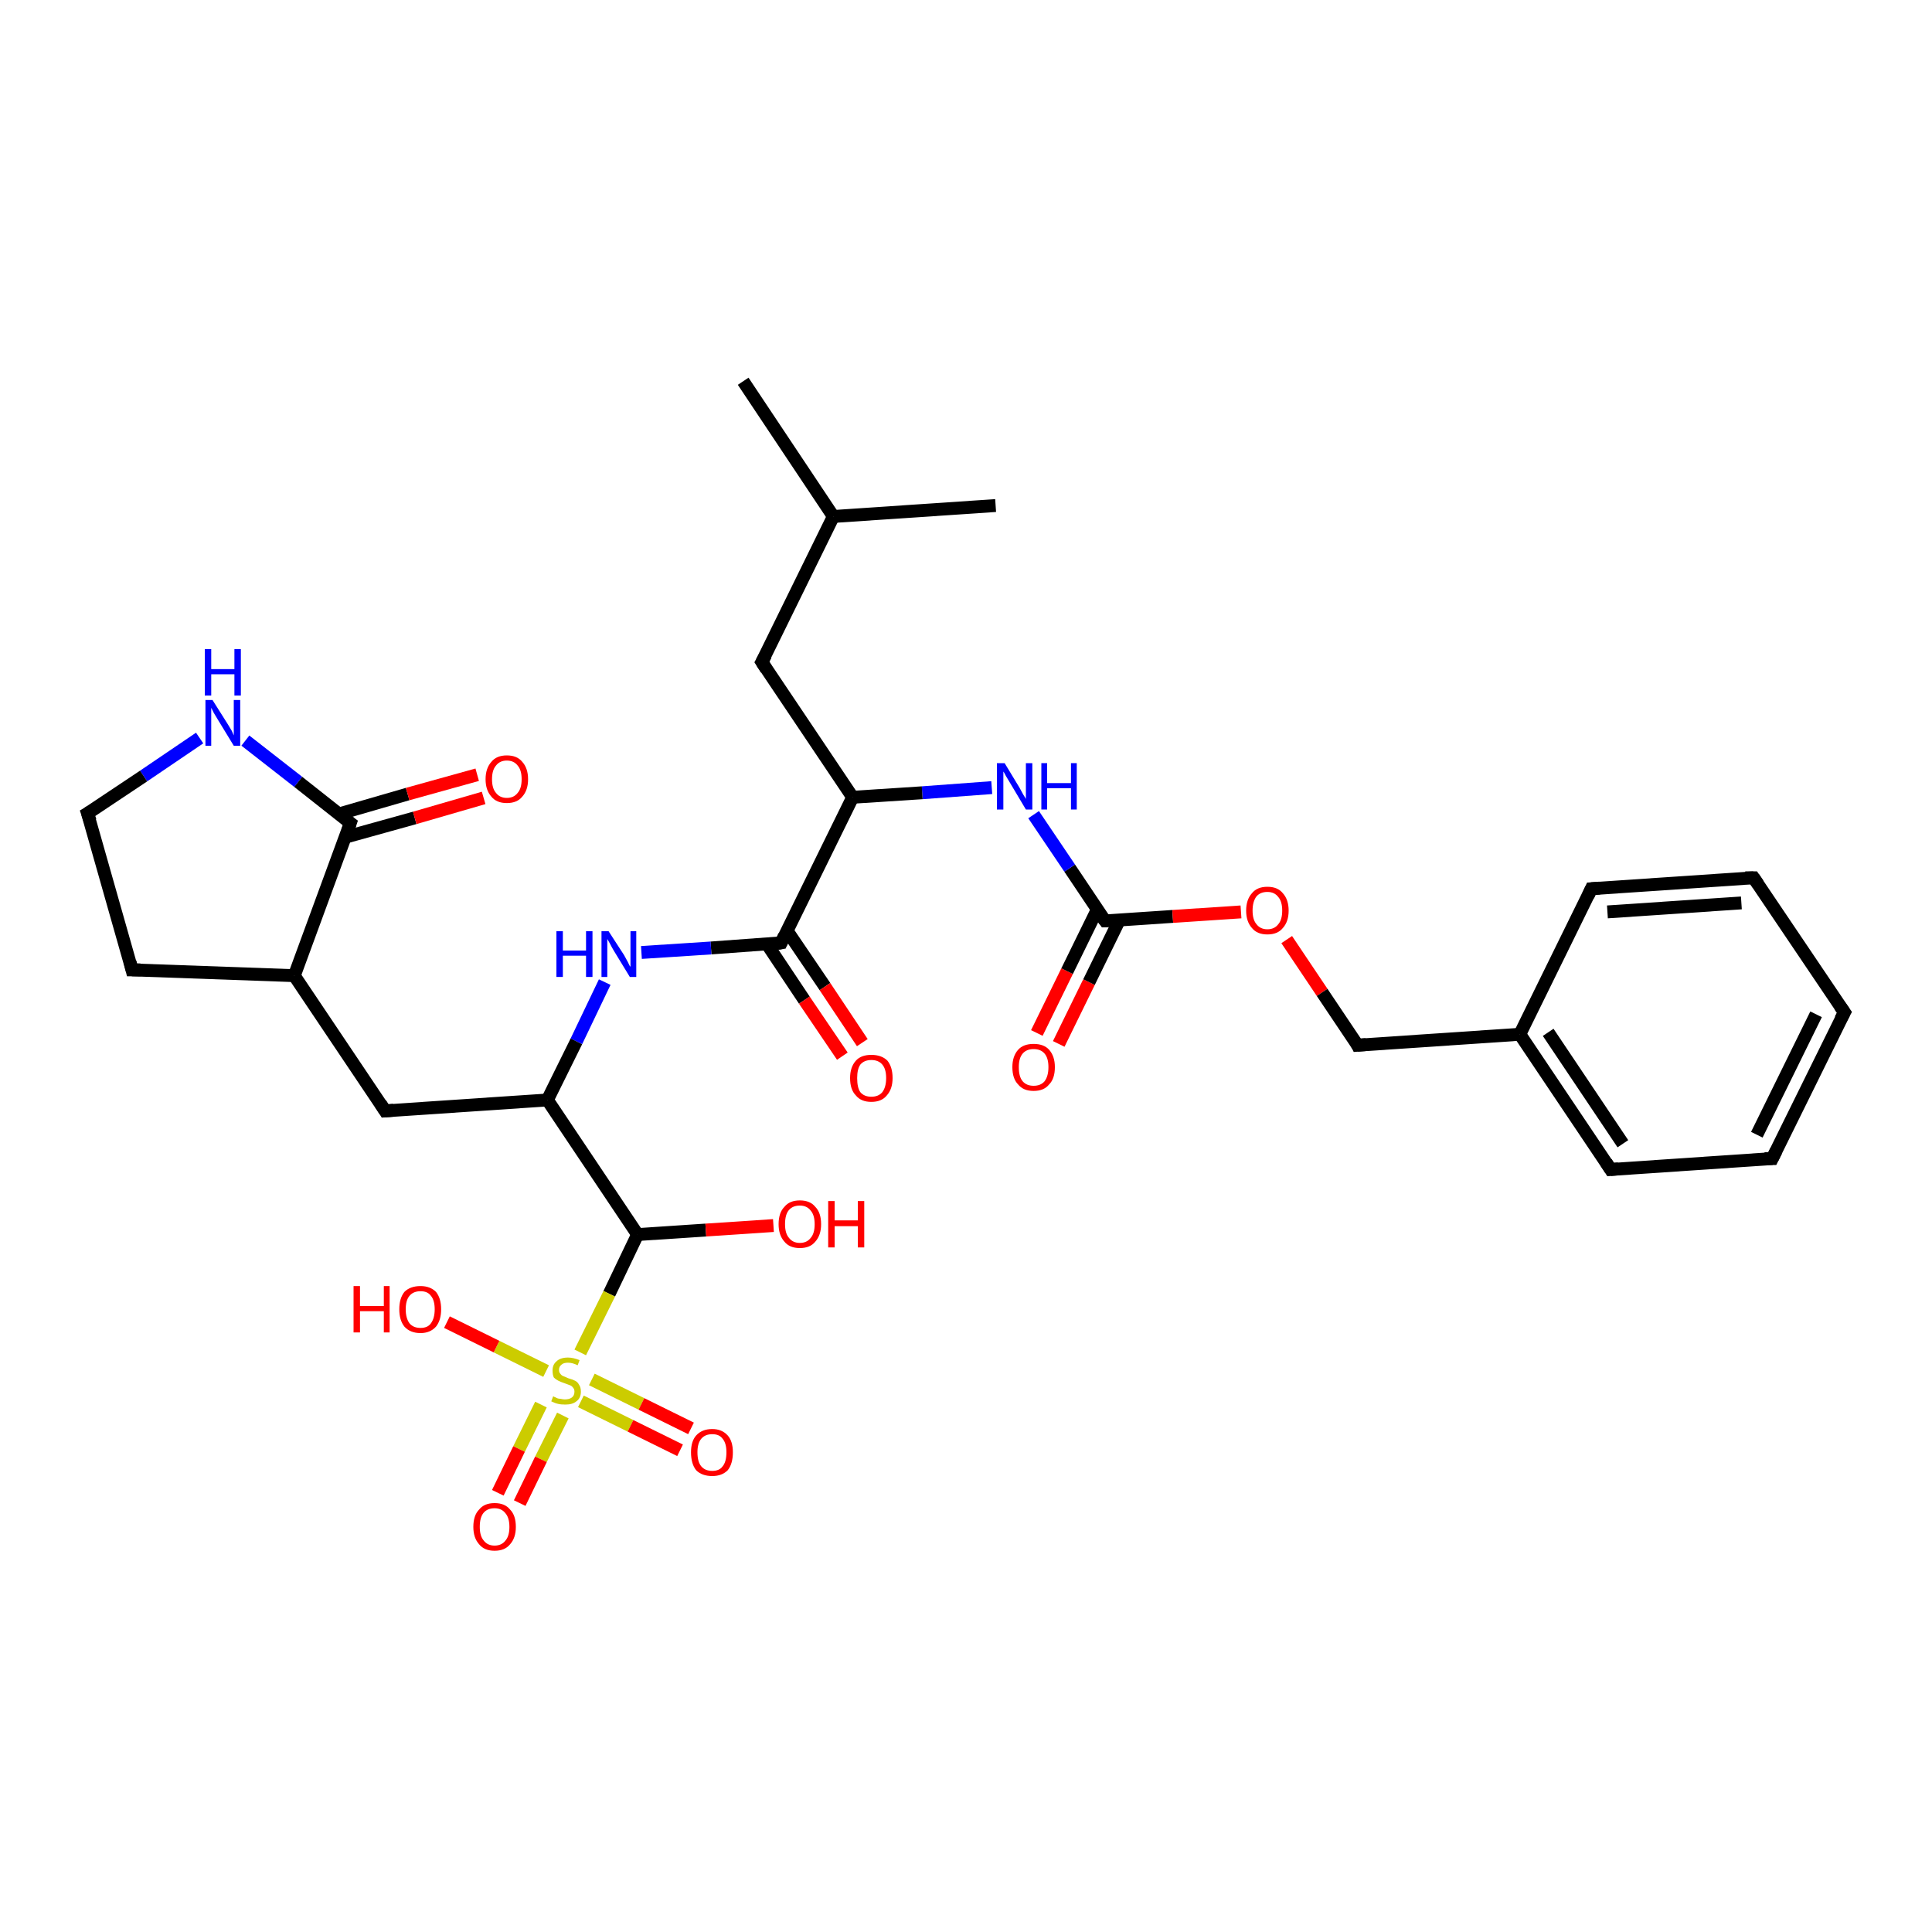 <?xml version='1.0' encoding='iso-8859-1'?>
<svg version='1.1' baseProfile='full'
              xmlns='http://www.w3.org/2000/svg'
                      xmlns:rdkit='http://www.rdkit.org/xml'
                      xmlns:xlink='http://www.w3.org/1999/xlink'
                  xml:space='preserve'
width='300px' height='300px' viewBox='0 0 300 300'>
<!-- END OF HEADER -->
<rect style='opacity:1.0;fill:#FFFFFF;stroke:none' width='300.0' height='300.0' x='0.0' y='0.0'> </rect>
<path class='bond-0 atom-0 atom-1' d='M 161.0,160.4 L 165.7,150.8' style='fill:none;fill-rule:evenodd;stroke:#FF0000;stroke-width:2.0px;stroke-linecap:butt;stroke-linejoin:miter;stroke-opacity:1' />
<path class='bond-0 atom-0 atom-1' d='M 165.7,150.8 L 170.4,141.2' style='fill:none;fill-rule:evenodd;stroke:#000000;stroke-width:2.0px;stroke-linecap:butt;stroke-linejoin:miter;stroke-opacity:1' />
<path class='bond-0 atom-0 atom-1' d='M 164.4,162.1 L 169.1,152.5' style='fill:none;fill-rule:evenodd;stroke:#FF0000;stroke-width:2.0px;stroke-linecap:butt;stroke-linejoin:miter;stroke-opacity:1' />
<path class='bond-0 atom-0 atom-1' d='M 169.1,152.5 L 173.8,142.9' style='fill:none;fill-rule:evenodd;stroke:#000000;stroke-width:2.0px;stroke-linecap:butt;stroke-linejoin:miter;stroke-opacity:1' />
<path class='bond-1 atom-1 atom-2' d='M 171.6,143.0 L 182.1,142.3' style='fill:none;fill-rule:evenodd;stroke:#000000;stroke-width:2.0px;stroke-linecap:butt;stroke-linejoin:miter;stroke-opacity:1' />
<path class='bond-1 atom-1 atom-2' d='M 182.1,142.3 L 192.7,141.6' style='fill:none;fill-rule:evenodd;stroke:#FF0000;stroke-width:2.0px;stroke-linecap:butt;stroke-linejoin:miter;stroke-opacity:1' />
<path class='bond-2 atom-2 atom-3' d='M 199.8,145.9 L 205.3,154.1' style='fill:none;fill-rule:evenodd;stroke:#FF0000;stroke-width:2.0px;stroke-linecap:butt;stroke-linejoin:miter;stroke-opacity:1' />
<path class='bond-2 atom-2 atom-3' d='M 205.3,154.1 L 210.8,162.3' style='fill:none;fill-rule:evenodd;stroke:#000000;stroke-width:2.0px;stroke-linecap:butt;stroke-linejoin:miter;stroke-opacity:1' />
<path class='bond-3 atom-3 atom-4' d='M 210.8,162.3 L 236.0,160.6' style='fill:none;fill-rule:evenodd;stroke:#000000;stroke-width:2.0px;stroke-linecap:butt;stroke-linejoin:miter;stroke-opacity:1' />
<path class='bond-4 atom-4 atom-5' d='M 236.0,160.6 L 250.1,181.6' style='fill:none;fill-rule:evenodd;stroke:#000000;stroke-width:2.0px;stroke-linecap:butt;stroke-linejoin:miter;stroke-opacity:1' />
<path class='bond-4 atom-4 atom-5' d='M 240.4,160.3 L 252.0,177.6' style='fill:none;fill-rule:evenodd;stroke:#000000;stroke-width:2.0px;stroke-linecap:butt;stroke-linejoin:miter;stroke-opacity:1' />
<path class='bond-5 atom-5 atom-6' d='M 250.1,181.6 L 275.2,179.9' style='fill:none;fill-rule:evenodd;stroke:#000000;stroke-width:2.0px;stroke-linecap:butt;stroke-linejoin:miter;stroke-opacity:1' />
<path class='bond-6 atom-6 atom-7' d='M 275.2,179.9 L 286.4,157.2' style='fill:none;fill-rule:evenodd;stroke:#000000;stroke-width:2.0px;stroke-linecap:butt;stroke-linejoin:miter;stroke-opacity:1' />
<path class='bond-6 atom-6 atom-7' d='M 272.8,176.2 L 282.0,157.5' style='fill:none;fill-rule:evenodd;stroke:#000000;stroke-width:2.0px;stroke-linecap:butt;stroke-linejoin:miter;stroke-opacity:1' />
<path class='bond-7 atom-7 atom-8' d='M 286.4,157.2 L 272.3,136.3' style='fill:none;fill-rule:evenodd;stroke:#000000;stroke-width:2.0px;stroke-linecap:butt;stroke-linejoin:miter;stroke-opacity:1' />
<path class='bond-8 atom-8 atom-9' d='M 272.3,136.3 L 247.1,138.0' style='fill:none;fill-rule:evenodd;stroke:#000000;stroke-width:2.0px;stroke-linecap:butt;stroke-linejoin:miter;stroke-opacity:1' />
<path class='bond-8 atom-8 atom-9' d='M 270.4,140.2 L 249.6,141.6' style='fill:none;fill-rule:evenodd;stroke:#000000;stroke-width:2.0px;stroke-linecap:butt;stroke-linejoin:miter;stroke-opacity:1' />
<path class='bond-9 atom-1 atom-10' d='M 171.6,143.0 L 166.1,134.8' style='fill:none;fill-rule:evenodd;stroke:#000000;stroke-width:2.0px;stroke-linecap:butt;stroke-linejoin:miter;stroke-opacity:1' />
<path class='bond-9 atom-1 atom-10' d='M 166.1,134.8 L 160.5,126.5' style='fill:none;fill-rule:evenodd;stroke:#0000FF;stroke-width:2.0px;stroke-linecap:butt;stroke-linejoin:miter;stroke-opacity:1' />
<path class='bond-10 atom-10 atom-11' d='M 154.0,122.3 L 143.2,123.1' style='fill:none;fill-rule:evenodd;stroke:#0000FF;stroke-width:2.0px;stroke-linecap:butt;stroke-linejoin:miter;stroke-opacity:1' />
<path class='bond-10 atom-10 atom-11' d='M 143.2,123.1 L 132.4,123.8' style='fill:none;fill-rule:evenodd;stroke:#000000;stroke-width:2.0px;stroke-linecap:butt;stroke-linejoin:miter;stroke-opacity:1' />
<path class='bond-11 atom-11 atom-12' d='M 132.4,123.8 L 121.3,146.4' style='fill:none;fill-rule:evenodd;stroke:#000000;stroke-width:2.0px;stroke-linecap:butt;stroke-linejoin:miter;stroke-opacity:1' />
<path class='bond-12 atom-12 atom-13' d='M 119.1,146.6 L 124.9,155.3' style='fill:none;fill-rule:evenodd;stroke:#000000;stroke-width:2.0px;stroke-linecap:butt;stroke-linejoin:miter;stroke-opacity:1' />
<path class='bond-12 atom-12 atom-13' d='M 124.9,155.3 L 130.8,164.0' style='fill:none;fill-rule:evenodd;stroke:#FF0000;stroke-width:2.0px;stroke-linecap:butt;stroke-linejoin:miter;stroke-opacity:1' />
<path class='bond-12 atom-12 atom-13' d='M 122.2,144.5 L 128.1,153.2' style='fill:none;fill-rule:evenodd;stroke:#000000;stroke-width:2.0px;stroke-linecap:butt;stroke-linejoin:miter;stroke-opacity:1' />
<path class='bond-12 atom-12 atom-13' d='M 128.1,153.2 L 133.9,161.9' style='fill:none;fill-rule:evenodd;stroke:#FF0000;stroke-width:2.0px;stroke-linecap:butt;stroke-linejoin:miter;stroke-opacity:1' />
<path class='bond-13 atom-12 atom-14' d='M 121.3,146.4 L 110.4,147.2' style='fill:none;fill-rule:evenodd;stroke:#000000;stroke-width:2.0px;stroke-linecap:butt;stroke-linejoin:miter;stroke-opacity:1' />
<path class='bond-13 atom-12 atom-14' d='M 110.4,147.2 L 99.6,147.9' style='fill:none;fill-rule:evenodd;stroke:#0000FF;stroke-width:2.0px;stroke-linecap:butt;stroke-linejoin:miter;stroke-opacity:1' />
<path class='bond-14 atom-14 atom-15' d='M 93.9,152.5 L 89.5,161.7' style='fill:none;fill-rule:evenodd;stroke:#0000FF;stroke-width:2.0px;stroke-linecap:butt;stroke-linejoin:miter;stroke-opacity:1' />
<path class='bond-14 atom-14 atom-15' d='M 89.5,161.7 L 85.0,170.8' style='fill:none;fill-rule:evenodd;stroke:#000000;stroke-width:2.0px;stroke-linecap:butt;stroke-linejoin:miter;stroke-opacity:1' />
<path class='bond-15 atom-15 atom-16' d='M 85.0,170.8 L 59.8,172.5' style='fill:none;fill-rule:evenodd;stroke:#000000;stroke-width:2.0px;stroke-linecap:butt;stroke-linejoin:miter;stroke-opacity:1' />
<path class='bond-16 atom-16 atom-17' d='M 59.8,172.5 L 45.7,151.5' style='fill:none;fill-rule:evenodd;stroke:#000000;stroke-width:2.0px;stroke-linecap:butt;stroke-linejoin:miter;stroke-opacity:1' />
<path class='bond-17 atom-17 atom-18' d='M 45.7,151.5 L 54.4,127.8' style='fill:none;fill-rule:evenodd;stroke:#000000;stroke-width:2.0px;stroke-linecap:butt;stroke-linejoin:miter;stroke-opacity:1' />
<path class='bond-18 atom-18 atom-19' d='M 53.6,130.0 L 64.4,127.0' style='fill:none;fill-rule:evenodd;stroke:#000000;stroke-width:2.0px;stroke-linecap:butt;stroke-linejoin:miter;stroke-opacity:1' />
<path class='bond-18 atom-18 atom-19' d='M 64.4,127.0 L 75.1,123.9' style='fill:none;fill-rule:evenodd;stroke:#FF0000;stroke-width:2.0px;stroke-linecap:butt;stroke-linejoin:miter;stroke-opacity:1' />
<path class='bond-18 atom-18 atom-19' d='M 52.6,126.4 L 63.3,123.3' style='fill:none;fill-rule:evenodd;stroke:#000000;stroke-width:2.0px;stroke-linecap:butt;stroke-linejoin:miter;stroke-opacity:1' />
<path class='bond-18 atom-18 atom-19' d='M 63.3,123.3 L 74.1,120.3' style='fill:none;fill-rule:evenodd;stroke:#FF0000;stroke-width:2.0px;stroke-linecap:butt;stroke-linejoin:miter;stroke-opacity:1' />
<path class='bond-19 atom-18 atom-20' d='M 54.4,127.8 L 46.3,121.4' style='fill:none;fill-rule:evenodd;stroke:#000000;stroke-width:2.0px;stroke-linecap:butt;stroke-linejoin:miter;stroke-opacity:1' />
<path class='bond-19 atom-18 atom-20' d='M 46.3,121.4 L 38.1,115.0' style='fill:none;fill-rule:evenodd;stroke:#0000FF;stroke-width:2.0px;stroke-linecap:butt;stroke-linejoin:miter;stroke-opacity:1' />
<path class='bond-20 atom-20 atom-21' d='M 31.0,114.6 L 22.3,120.5' style='fill:none;fill-rule:evenodd;stroke:#0000FF;stroke-width:2.0px;stroke-linecap:butt;stroke-linejoin:miter;stroke-opacity:1' />
<path class='bond-20 atom-20 atom-21' d='M 22.3,120.5 L 13.6,126.3' style='fill:none;fill-rule:evenodd;stroke:#000000;stroke-width:2.0px;stroke-linecap:butt;stroke-linejoin:miter;stroke-opacity:1' />
<path class='bond-21 atom-21 atom-22' d='M 13.6,126.3 L 20.5,150.6' style='fill:none;fill-rule:evenodd;stroke:#000000;stroke-width:2.0px;stroke-linecap:butt;stroke-linejoin:miter;stroke-opacity:1' />
<path class='bond-22 atom-15 atom-23' d='M 85.0,170.8 L 99.0,191.7' style='fill:none;fill-rule:evenodd;stroke:#000000;stroke-width:2.0px;stroke-linecap:butt;stroke-linejoin:miter;stroke-opacity:1' />
<path class='bond-23 atom-23 atom-24' d='M 99.0,191.7 L 109.6,191.0' style='fill:none;fill-rule:evenodd;stroke:#000000;stroke-width:2.0px;stroke-linecap:butt;stroke-linejoin:miter;stroke-opacity:1' />
<path class='bond-23 atom-23 atom-24' d='M 109.6,191.0 L 120.1,190.3' style='fill:none;fill-rule:evenodd;stroke:#FF0000;stroke-width:2.0px;stroke-linecap:butt;stroke-linejoin:miter;stroke-opacity:1' />
<path class='bond-24 atom-23 atom-25' d='M 99.0,191.7 L 94.6,200.9' style='fill:none;fill-rule:evenodd;stroke:#000000;stroke-width:2.0px;stroke-linecap:butt;stroke-linejoin:miter;stroke-opacity:1' />
<path class='bond-24 atom-23 atom-25' d='M 94.6,200.9 L 90.1,210.0' style='fill:none;fill-rule:evenodd;stroke:#CCCC00;stroke-width:2.0px;stroke-linecap:butt;stroke-linejoin:miter;stroke-opacity:1' />
<path class='bond-25 atom-25 atom-26' d='M 84.0,218.1 L 80.6,225.0' style='fill:none;fill-rule:evenodd;stroke:#CCCC00;stroke-width:2.0px;stroke-linecap:butt;stroke-linejoin:miter;stroke-opacity:1' />
<path class='bond-25 atom-25 atom-26' d='M 80.6,225.0 L 77.3,231.8' style='fill:none;fill-rule:evenodd;stroke:#FF0000;stroke-width:2.0px;stroke-linecap:butt;stroke-linejoin:miter;stroke-opacity:1' />
<path class='bond-25 atom-25 atom-26' d='M 87.4,219.8 L 84.0,226.6' style='fill:none;fill-rule:evenodd;stroke:#CCCC00;stroke-width:2.0px;stroke-linecap:butt;stroke-linejoin:miter;stroke-opacity:1' />
<path class='bond-25 atom-25 atom-26' d='M 84.0,226.6 L 80.7,233.4' style='fill:none;fill-rule:evenodd;stroke:#FF0000;stroke-width:2.0px;stroke-linecap:butt;stroke-linejoin:miter;stroke-opacity:1' />
<path class='bond-26 atom-25 atom-27' d='M 90.2,217.6 L 97.9,221.4' style='fill:none;fill-rule:evenodd;stroke:#CCCC00;stroke-width:2.0px;stroke-linecap:butt;stroke-linejoin:miter;stroke-opacity:1' />
<path class='bond-26 atom-25 atom-27' d='M 97.9,221.4 L 105.6,225.2' style='fill:none;fill-rule:evenodd;stroke:#FF0000;stroke-width:2.0px;stroke-linecap:butt;stroke-linejoin:miter;stroke-opacity:1' />
<path class='bond-26 atom-25 atom-27' d='M 91.9,214.2 L 99.6,218.0' style='fill:none;fill-rule:evenodd;stroke:#CCCC00;stroke-width:2.0px;stroke-linecap:butt;stroke-linejoin:miter;stroke-opacity:1' />
<path class='bond-26 atom-25 atom-27' d='M 99.6,218.0 L 107.3,221.8' style='fill:none;fill-rule:evenodd;stroke:#FF0000;stroke-width:2.0px;stroke-linecap:butt;stroke-linejoin:miter;stroke-opacity:1' />
<path class='bond-27 atom-25 atom-28' d='M 84.8,212.9 L 77.1,209.1' style='fill:none;fill-rule:evenodd;stroke:#CCCC00;stroke-width:2.0px;stroke-linecap:butt;stroke-linejoin:miter;stroke-opacity:1' />
<path class='bond-27 atom-25 atom-28' d='M 77.1,209.1 L 69.4,205.3' style='fill:none;fill-rule:evenodd;stroke:#FF0000;stroke-width:2.0px;stroke-linecap:butt;stroke-linejoin:miter;stroke-opacity:1' />
<path class='bond-28 atom-11 atom-29' d='M 132.4,123.8 L 118.3,102.8' style='fill:none;fill-rule:evenodd;stroke:#000000;stroke-width:2.0px;stroke-linecap:butt;stroke-linejoin:miter;stroke-opacity:1' />
<path class='bond-29 atom-29 atom-30' d='M 118.3,102.8 L 129.4,80.2' style='fill:none;fill-rule:evenodd;stroke:#000000;stroke-width:2.0px;stroke-linecap:butt;stroke-linejoin:miter;stroke-opacity:1' />
<path class='bond-30 atom-30 atom-31' d='M 129.4,80.2 L 115.4,59.2' style='fill:none;fill-rule:evenodd;stroke:#000000;stroke-width:2.0px;stroke-linecap:butt;stroke-linejoin:miter;stroke-opacity:1' />
<path class='bond-31 atom-30 atom-32' d='M 129.4,80.2 L 154.6,78.5' style='fill:none;fill-rule:evenodd;stroke:#000000;stroke-width:2.0px;stroke-linecap:butt;stroke-linejoin:miter;stroke-opacity:1' />
<path class='bond-32 atom-9 atom-4' d='M 247.1,138.0 L 236.0,160.6' style='fill:none;fill-rule:evenodd;stroke:#000000;stroke-width:2.0px;stroke-linecap:butt;stroke-linejoin:miter;stroke-opacity:1' />
<path class='bond-33 atom-22 atom-17' d='M 20.5,150.6 L 45.7,151.5' style='fill:none;fill-rule:evenodd;stroke:#000000;stroke-width:2.0px;stroke-linecap:butt;stroke-linejoin:miter;stroke-opacity:1' />
<path d='M 172.1,143.0 L 171.6,143.0 L 171.3,142.6' style='fill:none;stroke:#000000;stroke-width:2.0px;stroke-linecap:butt;stroke-linejoin:miter;stroke-opacity:1;' />
<path d='M 210.6,161.9 L 210.8,162.3 L 212.1,162.2' style='fill:none;stroke:#000000;stroke-width:2.0px;stroke-linecap:butt;stroke-linejoin:miter;stroke-opacity:1;' />
<path d='M 249.4,180.5 L 250.1,181.6 L 251.3,181.5' style='fill:none;stroke:#000000;stroke-width:2.0px;stroke-linecap:butt;stroke-linejoin:miter;stroke-opacity:1;' />
<path d='M 274.0,179.9 L 275.2,179.9 L 275.8,178.7' style='fill:none;stroke:#000000;stroke-width:2.0px;stroke-linecap:butt;stroke-linejoin:miter;stroke-opacity:1;' />
<path d='M 285.8,158.3 L 286.4,157.2 L 285.7,156.2' style='fill:none;stroke:#000000;stroke-width:2.0px;stroke-linecap:butt;stroke-linejoin:miter;stroke-opacity:1;' />
<path d='M 273.0,137.3 L 272.3,136.3 L 271.0,136.3' style='fill:none;stroke:#000000;stroke-width:2.0px;stroke-linecap:butt;stroke-linejoin:miter;stroke-opacity:1;' />
<path d='M 248.4,137.9 L 247.1,138.0 L 246.6,139.1' style='fill:none;stroke:#000000;stroke-width:2.0px;stroke-linecap:butt;stroke-linejoin:miter;stroke-opacity:1;' />
<path d='M 121.8,145.3 L 121.3,146.4 L 120.7,146.5' style='fill:none;stroke:#000000;stroke-width:2.0px;stroke-linecap:butt;stroke-linejoin:miter;stroke-opacity:1;' />
<path d='M 61.1,172.4 L 59.8,172.5 L 59.1,171.4' style='fill:none;stroke:#000000;stroke-width:2.0px;stroke-linecap:butt;stroke-linejoin:miter;stroke-opacity:1;' />
<path d='M 54.0,129.0 L 54.4,127.8 L 54.0,127.5' style='fill:none;stroke:#000000;stroke-width:2.0px;stroke-linecap:butt;stroke-linejoin:miter;stroke-opacity:1;' />
<path d='M 14.1,126.0 L 13.6,126.3 L 14.0,127.5' style='fill:none;stroke:#000000;stroke-width:2.0px;stroke-linecap:butt;stroke-linejoin:miter;stroke-opacity:1;' />
<path d='M 20.2,149.4 L 20.5,150.6 L 21.8,150.6' style='fill:none;stroke:#000000;stroke-width:2.0px;stroke-linecap:butt;stroke-linejoin:miter;stroke-opacity:1;' />
<path d='M 119.0,103.9 L 118.3,102.8 L 118.9,101.7' style='fill:none;stroke:#000000;stroke-width:2.0px;stroke-linecap:butt;stroke-linejoin:miter;stroke-opacity:1;' />
<path class='atom-0' d='M 157.2 165.7
Q 157.2 164.0, 158.1 163.0
Q 158.9 162.1, 160.5 162.1
Q 162.1 162.1, 162.9 163.0
Q 163.8 164.0, 163.8 165.7
Q 163.8 167.5, 162.9 168.4
Q 162.1 169.4, 160.5 169.4
Q 158.9 169.4, 158.1 168.4
Q 157.2 167.5, 157.2 165.7
M 160.5 168.6
Q 161.6 168.6, 162.2 167.9
Q 162.8 167.1, 162.8 165.7
Q 162.8 164.3, 162.2 163.6
Q 161.6 162.9, 160.5 162.9
Q 159.4 162.9, 158.8 163.6
Q 158.2 164.3, 158.2 165.7
Q 158.2 167.2, 158.8 167.9
Q 159.4 168.6, 160.5 168.6
' fill='#FF0000'/>
<path class='atom-2' d='M 193.5 141.4
Q 193.5 139.7, 194.4 138.7
Q 195.2 137.7, 196.8 137.7
Q 198.4 137.7, 199.2 138.7
Q 200.1 139.7, 200.1 141.4
Q 200.1 143.1, 199.2 144.1
Q 198.4 145.1, 196.8 145.1
Q 195.2 145.1, 194.4 144.1
Q 193.5 143.1, 193.5 141.4
M 196.8 144.3
Q 197.9 144.3, 198.5 143.5
Q 199.1 142.8, 199.1 141.4
Q 199.1 140.0, 198.5 139.3
Q 197.9 138.5, 196.8 138.5
Q 195.7 138.5, 195.1 139.2
Q 194.5 140.0, 194.5 141.4
Q 194.5 142.8, 195.1 143.5
Q 195.7 144.3, 196.8 144.3
' fill='#FF0000'/>
<path class='atom-10' d='M 156.0 118.5
L 158.3 122.3
Q 158.5 122.7, 158.9 123.4
Q 159.3 124.0, 159.3 124.1
L 159.3 118.5
L 160.3 118.5
L 160.3 125.7
L 159.3 125.7
L 156.8 121.5
Q 156.5 121.0, 156.2 120.5
Q 155.9 119.9, 155.8 119.8
L 155.8 125.7
L 154.8 125.7
L 154.8 118.5
L 156.0 118.5
' fill='#0000FF'/>
<path class='atom-10' d='M 161.7 118.5
L 162.6 118.5
L 162.6 121.6
L 166.3 121.6
L 166.3 118.5
L 167.2 118.5
L 167.2 125.7
L 166.3 125.7
L 166.3 122.4
L 162.6 122.4
L 162.6 125.7
L 161.7 125.7
L 161.7 118.5
' fill='#0000FF'/>
<path class='atom-13' d='M 132.0 167.4
Q 132.0 165.7, 132.9 164.7
Q 133.7 163.8, 135.3 163.8
Q 136.9 163.8, 137.8 164.7
Q 138.6 165.7, 138.6 167.4
Q 138.6 169.1, 137.7 170.1
Q 136.9 171.1, 135.3 171.1
Q 133.7 171.1, 132.9 170.1
Q 132.0 169.2, 132.0 167.4
M 135.3 170.3
Q 136.4 170.3, 137.0 169.6
Q 137.6 168.8, 137.6 167.4
Q 137.6 166.0, 137.0 165.3
Q 136.4 164.6, 135.3 164.6
Q 134.2 164.6, 133.6 165.3
Q 133.1 166.0, 133.1 167.4
Q 133.1 168.9, 133.6 169.6
Q 134.2 170.3, 135.3 170.3
' fill='#FF0000'/>
<path class='atom-14' d='M 86.4 144.6
L 87.4 144.6
L 87.4 147.6
L 91.0 147.6
L 91.0 144.6
L 92.0 144.6
L 92.0 151.7
L 91.0 151.7
L 91.0 148.4
L 87.4 148.4
L 87.4 151.7
L 86.4 151.7
L 86.4 144.6
' fill='#0000FF'/>
<path class='atom-14' d='M 94.5 144.6
L 96.9 148.3
Q 97.1 148.7, 97.5 149.4
Q 97.8 150.1, 97.9 150.1
L 97.9 144.6
L 98.8 144.6
L 98.8 151.7
L 97.8 151.7
L 95.3 147.6
Q 95.0 147.1, 94.7 146.5
Q 94.4 146.0, 94.3 145.8
L 94.3 151.7
L 93.4 151.7
L 93.4 144.6
L 94.5 144.6
' fill='#0000FF'/>
<path class='atom-19' d='M 75.4 121.0
Q 75.4 119.3, 76.3 118.3
Q 77.1 117.3, 78.7 117.3
Q 80.3 117.3, 81.1 118.3
Q 82.0 119.3, 82.0 121.0
Q 82.0 122.7, 81.1 123.7
Q 80.3 124.7, 78.7 124.7
Q 77.1 124.7, 76.3 123.7
Q 75.4 122.7, 75.4 121.0
M 78.7 123.9
Q 79.8 123.9, 80.4 123.1
Q 81.0 122.4, 81.0 121.0
Q 81.0 119.6, 80.4 118.9
Q 79.8 118.1, 78.7 118.1
Q 77.6 118.1, 77.0 118.9
Q 76.4 119.6, 76.4 121.0
Q 76.4 122.4, 77.0 123.1
Q 77.6 123.9, 78.7 123.9
' fill='#FF0000'/>
<path class='atom-20' d='M 33.0 108.7
L 35.4 112.5
Q 35.6 112.8, 36.0 113.5
Q 36.3 114.2, 36.3 114.2
L 36.3 108.7
L 37.3 108.7
L 37.3 115.8
L 36.3 115.8
L 33.8 111.7
Q 33.5 111.2, 33.2 110.7
Q 32.9 110.1, 32.8 109.9
L 32.8 115.8
L 31.9 115.8
L 31.9 108.7
L 33.0 108.7
' fill='#0000FF'/>
<path class='atom-20' d='M 31.8 100.8
L 32.8 100.8
L 32.8 103.9
L 36.4 103.9
L 36.4 100.8
L 37.4 100.8
L 37.4 108.0
L 36.4 108.0
L 36.4 104.7
L 32.8 104.7
L 32.8 108.0
L 31.8 108.0
L 31.8 100.8
' fill='#0000FF'/>
<path class='atom-24' d='M 120.9 190.1
Q 120.9 188.3, 121.8 187.4
Q 122.6 186.4, 124.2 186.4
Q 125.8 186.4, 126.6 187.4
Q 127.5 188.3, 127.5 190.1
Q 127.5 191.8, 126.6 192.8
Q 125.8 193.8, 124.2 193.8
Q 122.6 193.8, 121.8 192.8
Q 120.9 191.8, 120.9 190.1
M 124.2 193.0
Q 125.3 193.0, 125.9 192.2
Q 126.5 191.5, 126.5 190.1
Q 126.5 188.7, 125.9 188.0
Q 125.3 187.2, 124.2 187.2
Q 123.1 187.2, 122.5 187.9
Q 121.9 188.6, 121.9 190.1
Q 121.9 191.5, 122.5 192.2
Q 123.1 193.0, 124.2 193.0
' fill='#FF0000'/>
<path class='atom-24' d='M 128.6 186.5
L 129.6 186.5
L 129.6 189.5
L 133.2 189.5
L 133.2 186.5
L 134.2 186.5
L 134.2 193.7
L 133.2 193.7
L 133.2 190.4
L 129.6 190.4
L 129.6 193.7
L 128.6 193.7
L 128.6 186.5
' fill='#FF0000'/>
<path class='atom-25' d='M 85.9 216.8
Q 86.0 216.9, 86.3 217.0
Q 86.6 217.2, 87.0 217.2
Q 87.4 217.3, 87.7 217.3
Q 88.4 217.3, 88.8 217.0
Q 89.2 216.7, 89.2 216.1
Q 89.2 215.7, 89.0 215.5
Q 88.8 215.2, 88.5 215.1
Q 88.2 215.0, 87.7 214.8
Q 87.1 214.6, 86.7 214.4
Q 86.3 214.2, 86.0 213.9
Q 85.8 213.5, 85.8 212.8
Q 85.8 211.9, 86.4 211.4
Q 87.0 210.8, 88.2 210.8
Q 89.0 210.8, 90.0 211.2
L 89.7 212.0
Q 88.9 211.6, 88.2 211.6
Q 87.5 211.6, 87.2 211.9
Q 86.8 212.2, 86.8 212.7
Q 86.8 213.1, 87.0 213.3
Q 87.2 213.6, 87.5 213.7
Q 87.8 213.8, 88.2 214.0
Q 88.9 214.2, 89.3 214.4
Q 89.7 214.6, 89.9 215.0
Q 90.2 215.4, 90.2 216.1
Q 90.2 217.1, 89.5 217.6
Q 88.9 218.1, 87.8 218.1
Q 87.1 218.1, 86.7 218.0
Q 86.2 217.9, 85.6 217.6
L 85.9 216.8
' fill='#CCCC00'/>
<path class='atom-26' d='M 73.5 237.1
Q 73.5 235.3, 74.4 234.4
Q 75.2 233.4, 76.8 233.4
Q 78.4 233.4, 79.2 234.4
Q 80.1 235.3, 80.1 237.1
Q 80.1 238.8, 79.2 239.8
Q 78.4 240.8, 76.8 240.8
Q 75.2 240.8, 74.4 239.8
Q 73.5 238.8, 73.5 237.1
M 76.8 240.0
Q 77.9 240.0, 78.5 239.2
Q 79.1 238.5, 79.1 237.1
Q 79.1 235.7, 78.5 235.0
Q 77.9 234.2, 76.8 234.2
Q 75.7 234.2, 75.1 234.9
Q 74.5 235.6, 74.5 237.1
Q 74.5 238.5, 75.1 239.2
Q 75.7 240.0, 76.8 240.0
' fill='#FF0000'/>
<path class='atom-27' d='M 107.3 225.5
Q 107.3 223.8, 108.1 222.9
Q 109.0 221.9, 110.6 221.9
Q 112.1 221.9, 113.0 222.9
Q 113.8 223.8, 113.8 225.5
Q 113.8 227.3, 113.0 228.3
Q 112.1 229.2, 110.6 229.2
Q 109.0 229.2, 108.1 228.3
Q 107.3 227.3, 107.3 225.5
M 110.6 228.4
Q 111.7 228.4, 112.2 227.7
Q 112.8 227.0, 112.8 225.5
Q 112.8 224.1, 112.2 223.4
Q 111.7 222.7, 110.6 222.7
Q 109.5 222.7, 108.9 223.4
Q 108.3 224.1, 108.3 225.5
Q 108.3 227.0, 108.9 227.7
Q 109.5 228.4, 110.6 228.4
' fill='#FF0000'/>
<path class='atom-28' d='M 54.9 199.7
L 55.9 199.7
L 55.9 202.8
L 59.6 202.8
L 59.6 199.7
L 60.5 199.7
L 60.5 206.9
L 59.6 206.9
L 59.6 203.6
L 55.9 203.6
L 55.9 206.9
L 54.9 206.9
L 54.9 199.7
' fill='#FF0000'/>
<path class='atom-28' d='M 62.0 203.3
Q 62.0 201.6, 62.8 200.6
Q 63.7 199.7, 65.3 199.7
Q 66.8 199.7, 67.7 200.6
Q 68.5 201.6, 68.5 203.3
Q 68.5 205.0, 67.7 206.0
Q 66.8 207.0, 65.3 207.0
Q 63.7 207.0, 62.8 206.0
Q 62.0 205.0, 62.0 203.3
M 65.3 206.2
Q 66.4 206.2, 66.9 205.5
Q 67.5 204.7, 67.5 203.3
Q 67.5 201.9, 66.9 201.2
Q 66.4 200.5, 65.3 200.5
Q 64.2 200.5, 63.6 201.2
Q 63.0 201.9, 63.0 203.3
Q 63.0 204.7, 63.6 205.5
Q 64.2 206.2, 65.3 206.2
' fill='#FF0000'/>
</svg>
